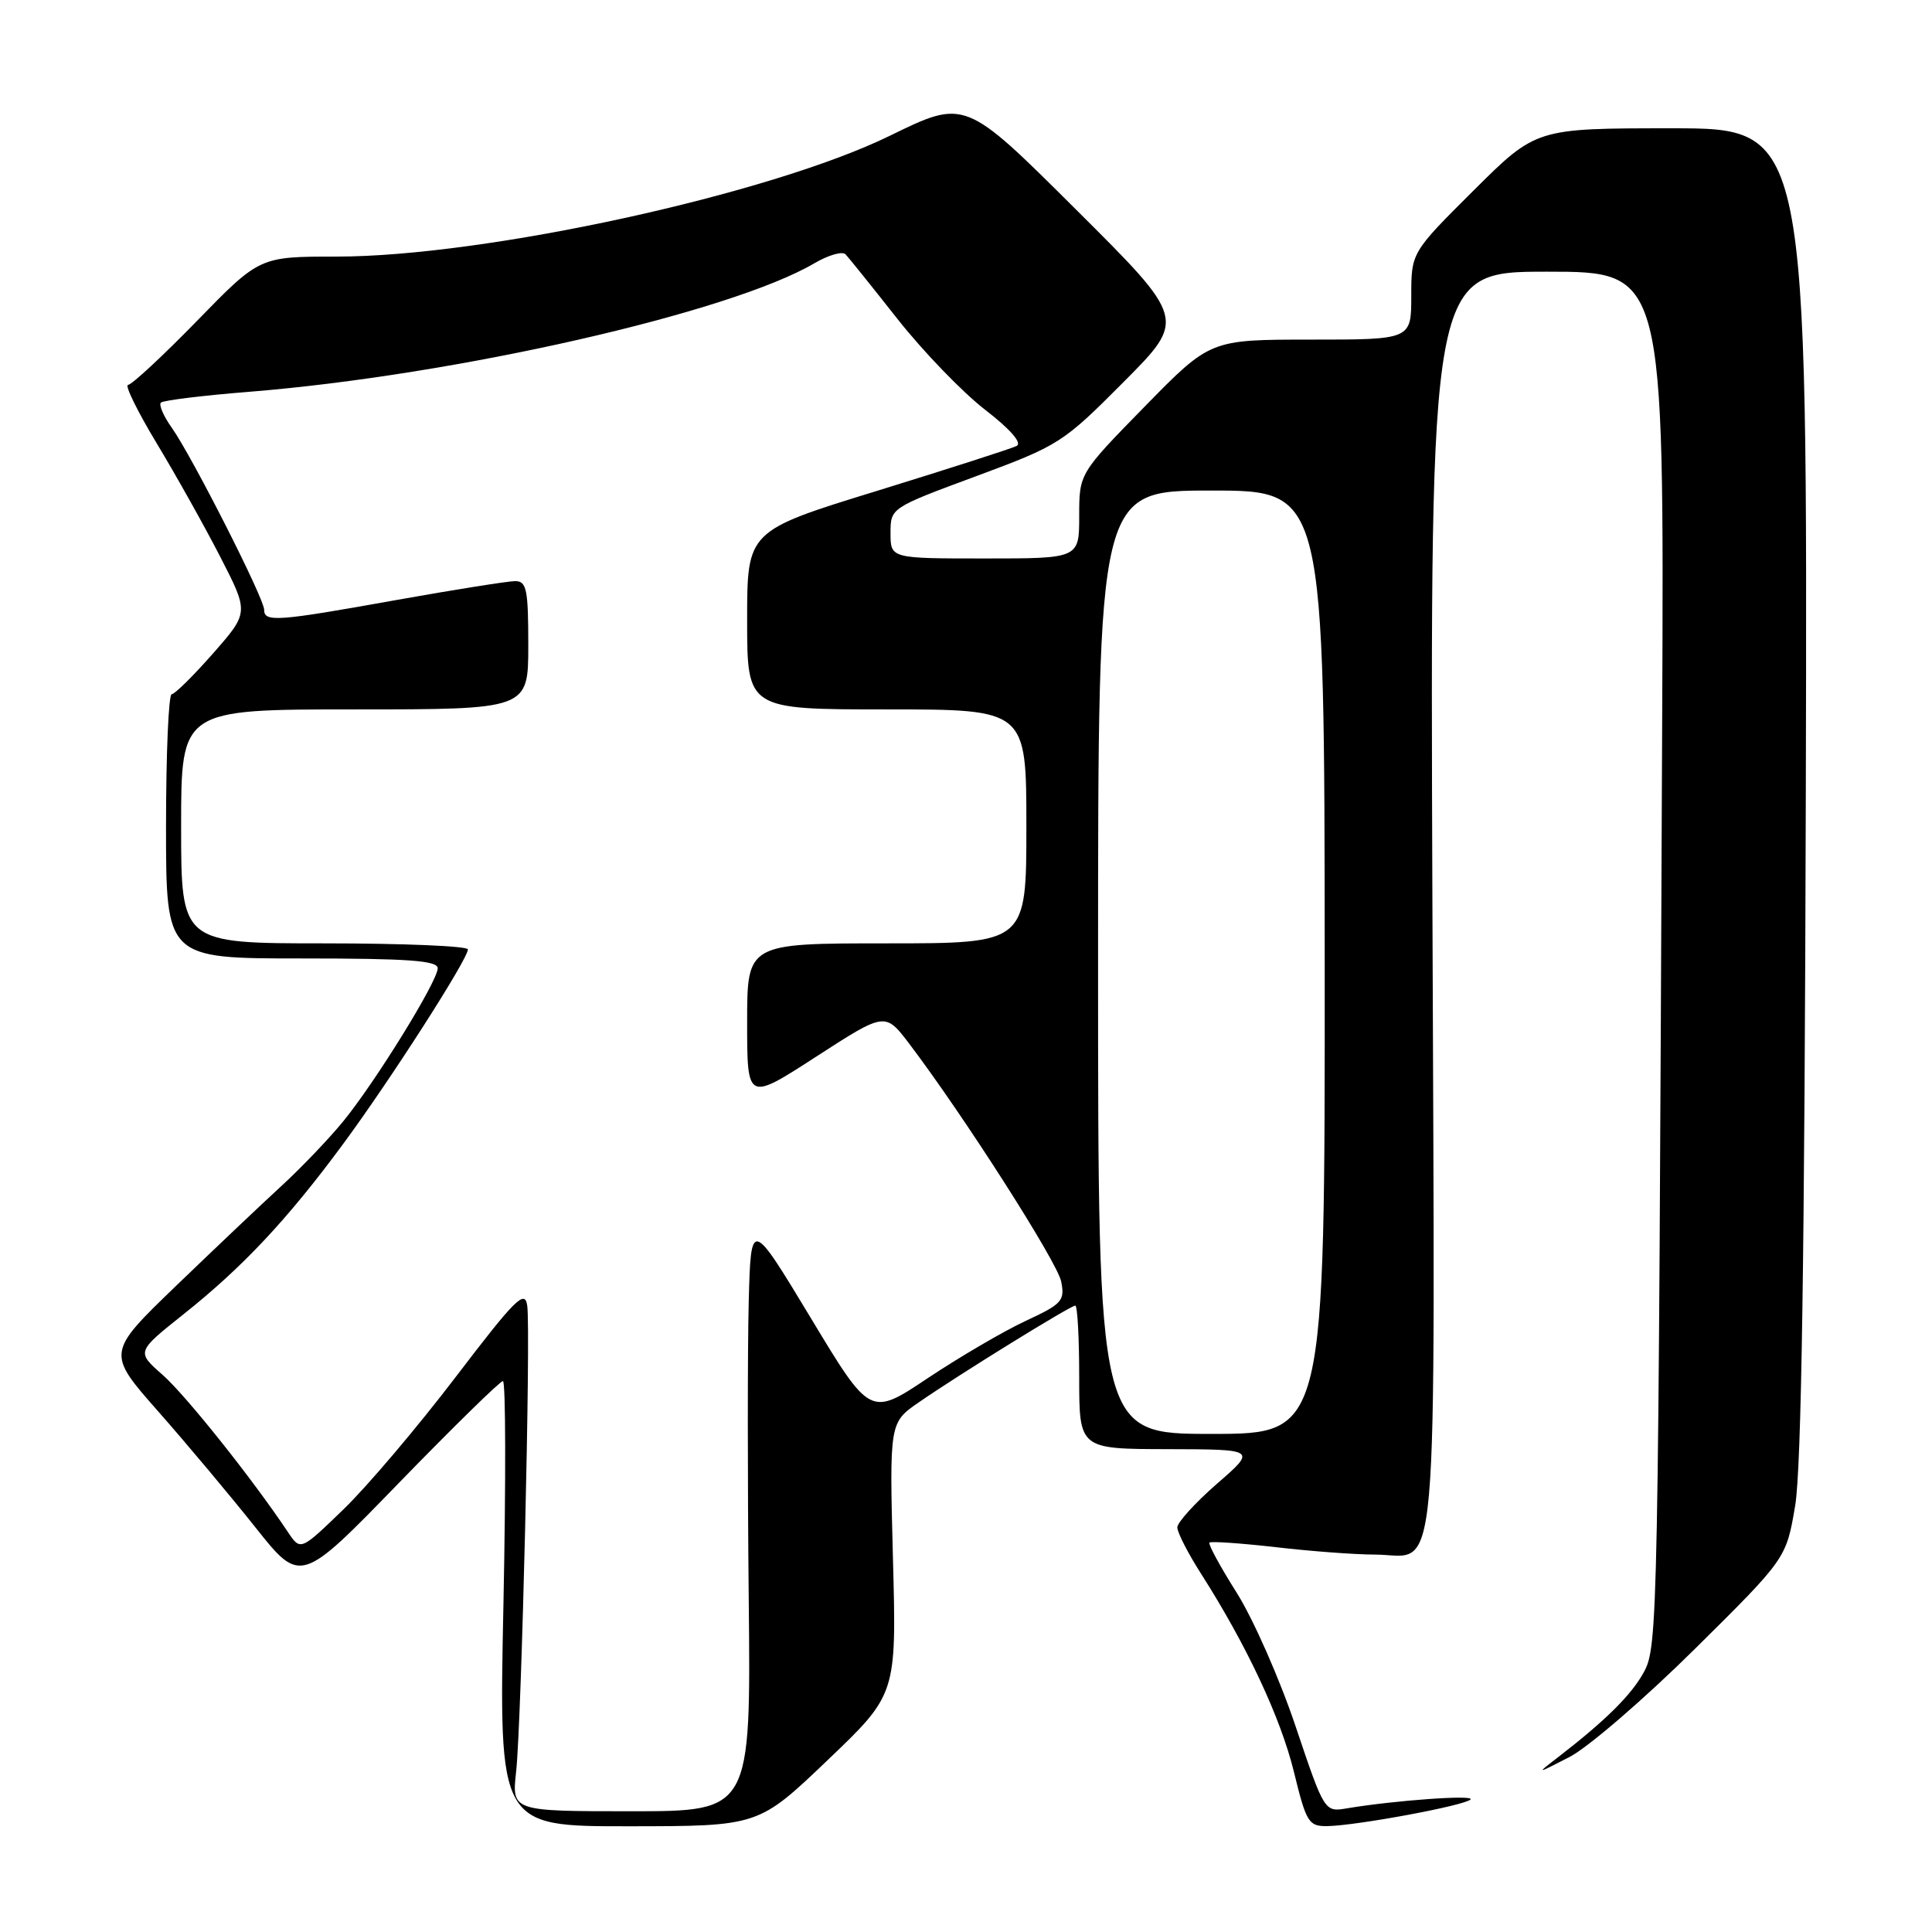 <?xml version="1.0" encoding="UTF-8" standalone="no"?>
<!DOCTYPE svg PUBLIC "-//W3C//DTD SVG 1.1//EN" "http://www.w3.org/Graphics/SVG/1.1/DTD/svg11.dtd" >
<svg xmlns="http://www.w3.org/2000/svg" xmlns:xlink="http://www.w3.org/1999/xlink" version="1.1" viewBox="0 0 256 256">
 <g >
 <path fill="currentColor"
d=" M 109.65 233.24 C 118.80 224.50 118.80 224.50 118.32 206.50 C 117.85 188.50 117.85 188.50 121.77 185.80 C 127.18 182.06 141.85 173.00 142.48 173.00 C 142.77 173.00 143.00 177.28 143.00 182.50 C 143.00 192.00 143.00 192.00 154.75 192.02 C 166.50 192.05 166.50 192.05 161.25 196.61 C 158.36 199.13 156.00 201.73 156.00 202.39 C 156.00 203.06 157.42 205.83 159.16 208.55 C 165.18 217.99 169.69 227.60 171.45 234.78 C 173.09 241.49 173.40 242.00 175.86 241.97 C 179.72 241.91 194.09 239.25 194.85 238.44 C 195.47 237.79 184.84 238.55 178.50 239.61 C 175.50 240.12 175.50 240.12 171.66 228.71 C 169.55 222.43 166.04 214.48 163.86 211.03 C 161.68 207.58 160.06 204.60 160.26 204.40 C 160.46 204.21 164.42 204.48 169.06 205.01 C 173.70 205.55 179.61 205.99 182.18 205.99 C 190.80 206.01 190.14 213.51 189.80 119.38 C 189.50 36.00 189.50 36.00 205.00 36.00 C 220.50 36.00 220.50 36.00 220.25 94.75 C 219.73 215.50 219.68 218.18 217.80 221.60 C 216.16 224.60 212.73 227.99 206.49 232.81 C 203.50 235.11 203.50 235.11 207.97 232.81 C 210.43 231.54 217.90 225.10 224.57 218.50 C 236.69 206.50 236.69 206.50 237.87 199.50 C 238.70 194.56 239.12 166.68 239.28 104.75 C 239.50 17.00 239.50 17.00 221.52 17.00 C 203.54 17.00 203.54 17.00 195.27 25.23 C 187.00 33.46 187.00 33.46 187.00 39.23 C 187.00 45.00 187.00 45.00 173.68 45.00 C 160.36 45.00 160.36 45.00 151.68 53.87 C 143.00 62.74 143.00 62.74 143.00 68.37 C 143.00 74.00 143.00 74.00 130.50 74.00 C 118.00 74.00 118.00 74.00 118.00 70.65 C 118.00 67.30 118.00 67.30 129.31 63.11 C 140.32 59.03 140.85 58.70 148.90 50.60 C 157.17 42.29 157.17 42.29 142.52 27.71 C 127.87 13.12 127.87 13.12 117.95 17.97 C 102.04 25.76 64.29 34.00 44.57 34.00 C 34.40 34.00 34.40 34.00 26.12 42.50 C 21.56 47.18 17.44 51.00 16.97 51.00 C 16.49 51.00 18.20 54.49 20.77 58.75 C 23.34 63.01 27.14 69.80 29.21 73.83 C 32.98 81.17 32.98 81.17 28.24 86.57 C 25.63 89.54 23.16 91.98 22.75 91.99 C 22.34 91.99 22.00 99.88 22.00 109.50 C 22.00 127.00 22.00 127.00 40.00 127.00 C 54.07 127.00 58.00 127.28 58.00 128.30 C 58.00 130.00 49.74 143.38 45.44 148.63 C 43.58 150.90 39.92 154.73 37.31 157.13 C 34.69 159.53 28.40 165.50 23.33 170.38 C 14.12 179.26 14.12 179.26 20.99 187.05 C 24.77 191.34 30.55 198.24 33.84 202.38 C 39.83 209.92 39.83 209.92 52.89 196.46 C 60.08 189.06 66.27 183.00 66.64 183.00 C 67.01 183.00 67.04 196.28 66.71 212.50 C 66.10 242.00 66.10 242.00 83.30 241.99 C 100.50 241.98 100.50 241.98 109.65 233.24 Z  M 68.39 234.75 C 69.11 228.18 70.35 176.39 69.86 173.00 C 69.55 170.83 68.29 172.09 60.35 182.50 C 55.32 189.10 48.65 196.97 45.51 200.00 C 39.82 205.50 39.82 205.50 38.16 203.02 C 33.40 195.89 24.60 184.86 21.54 182.17 C 18.07 179.12 18.07 179.12 24.31 174.15 C 32.13 167.93 38.03 161.65 45.35 151.74 C 51.60 143.30 62.00 127.09 62.00 125.80 C 62.00 125.36 53.45 125.00 43.00 125.00 C 24.00 125.00 24.00 125.00 24.00 109.50 C 24.00 94.00 24.00 94.00 47.00 94.00 C 70.00 94.00 70.00 94.00 70.00 85.50 C 70.00 78.07 69.78 77.00 68.25 77.00 C 67.29 77.01 60.22 78.13 52.55 79.50 C 36.67 82.35 35.00 82.47 35.00 80.79 C 35.00 79.29 25.47 60.52 22.77 56.69 C 21.67 55.15 21.02 53.64 21.32 53.35 C 21.62 53.05 26.91 52.40 33.08 51.91 C 60.37 49.71 96.75 41.44 107.90 34.89 C 109.77 33.79 111.63 33.26 112.04 33.70 C 112.46 34.14 115.56 38.00 118.94 42.29 C 122.32 46.57 127.52 51.96 130.50 54.27 C 133.88 56.88 135.47 58.70 134.71 59.09 C 134.05 59.43 125.74 62.10 116.25 65.03 C 99.00 70.34 99.00 70.34 99.00 82.17 C 99.00 94.00 99.00 94.00 117.50 94.00 C 136.00 94.00 136.00 94.00 136.00 109.50 C 136.00 125.00 136.00 125.00 117.50 125.00 C 99.00 125.00 99.00 125.00 99.00 135.46 C 99.00 145.93 99.00 145.93 108.15 140.01 C 117.29 134.10 117.29 134.10 120.48 138.30 C 127.70 147.82 140.09 167.21 140.61 169.80 C 141.12 172.36 140.74 172.78 135.88 175.04 C 132.98 176.39 127.16 179.80 122.95 182.60 C 115.31 187.71 115.31 187.71 107.41 174.60 C 99.50 161.50 99.50 161.50 99.21 172.50 C 99.05 178.55 99.05 196.21 99.21 211.75 C 99.50 240.00 99.50 240.00 83.65 240.00 C 67.81 240.00 67.81 240.00 68.39 234.75 Z  M 145.50 127.50 C 145.50 65.00 145.50 65.00 160.50 65.00 C 175.50 65.00 175.50 65.00 175.53 127.50 C 175.56 190.00 175.56 190.00 160.53 190.00 C 145.50 190.00 145.50 190.00 145.50 127.50 Z "/>
</g>
</svg>